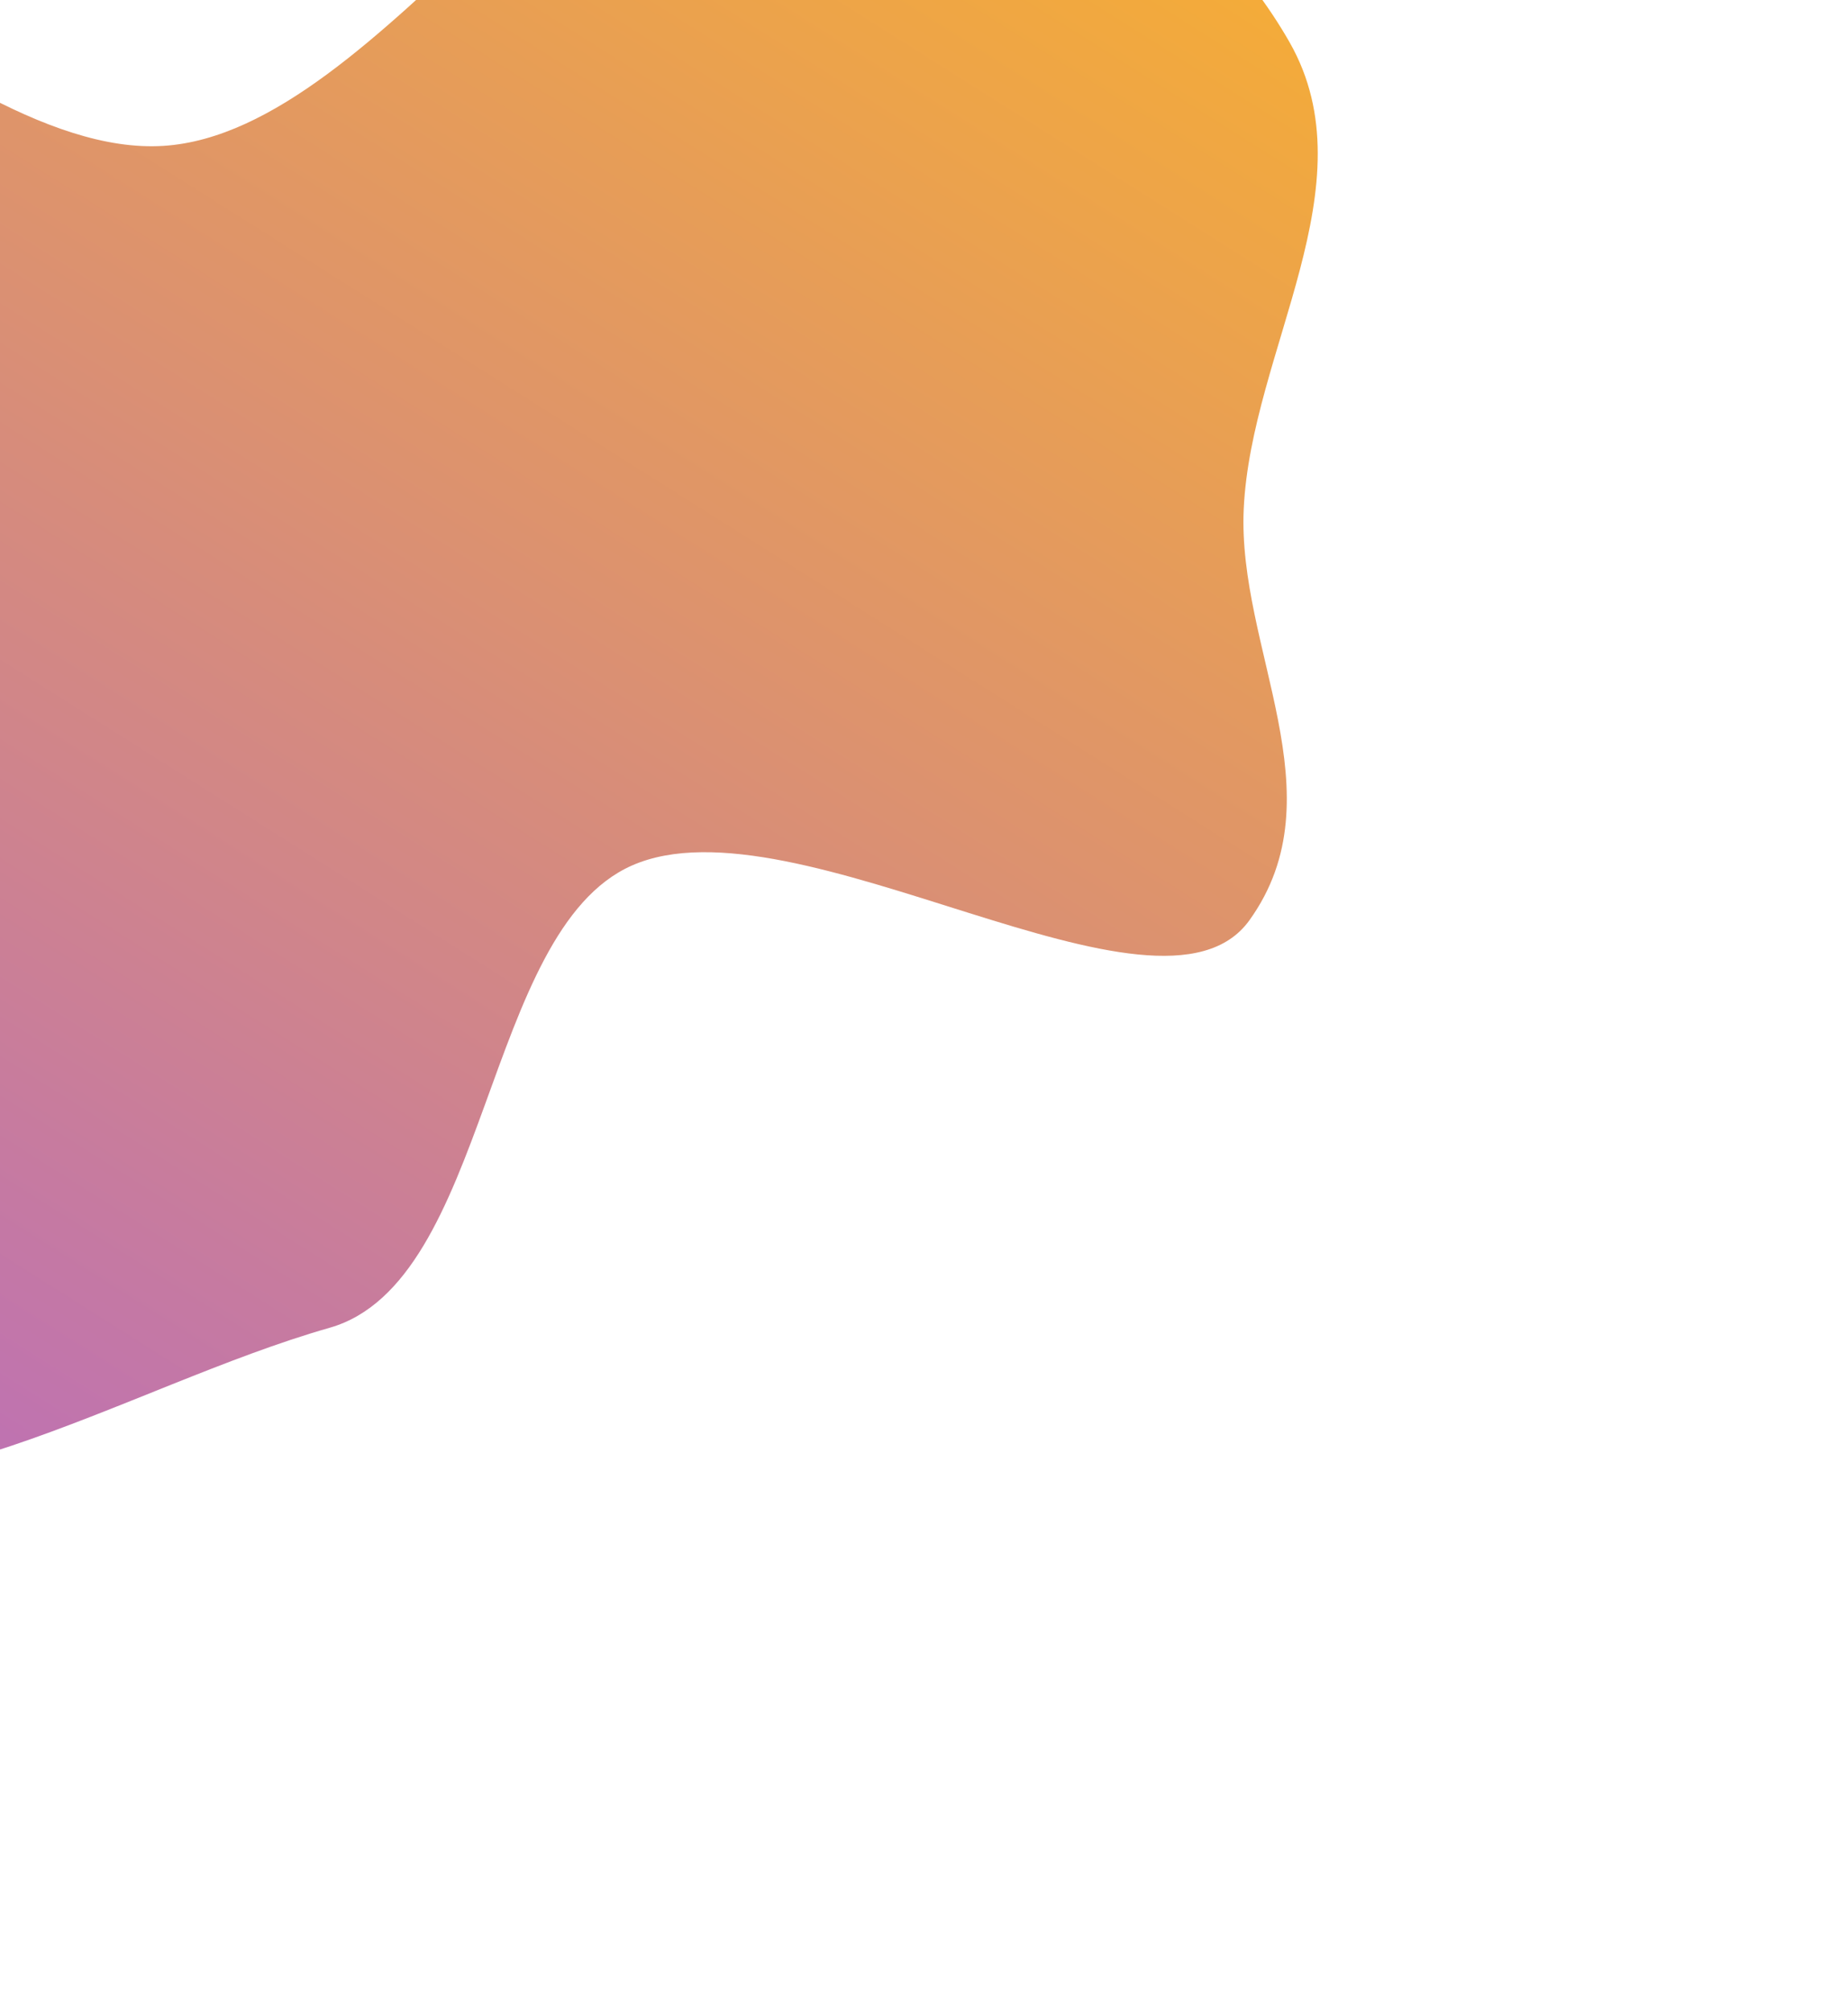 <svg width="762" height="829" viewBox="0 0 762 829" fill="none" xmlns="http://www.w3.org/2000/svg">
<g filter="url(#filter0_f_45_1110)">
<path fill-rule="evenodd" clip-rule="evenodd" d="M512.832 209.856C510.191 267.453 552.398 327.609 515.177 379.397C477.983 431.148 328.119 326.898 260.523 356.838C199.281 383.964 201.985 528.579 135.867 547.405C51.694 571.372 -45.793 635.613 -118.809 600.922C-196.554 563.984 -133.557 460.866 -175.725 399.364C-210.125 349.193 -308 337.704 -335.436 284.971C-365.215 227.735 -356.844 160.996 -331.22 100.498C-303.528 35.117 -339.087 -54.526 -253.782 -79.94C-163.775 -106.755 -27.739 66.249 67.443 60.136C157.692 54.339 244.956 -112.925 333.901 -104.742C421.836 -96.652 497.453 -42.857 531.772 17.483C565.241 76.329 515.823 144.616 512.832 209.856Z" fill="url(#paint0_linear_45_1110)"/>
</g>
<defs>
<filter id="filter0_f_45_1110" x="-572.369" y="-323.033" width="1333.72" height="1152.02" filterUnits="userSpaceOnUse" color-interpolation-filters="sRGB">
<feFlood flood-opacity="0" result="BackgroundImageFix"/>
<feBlend mode="normal" in="SourceGraphic" in2="BackgroundImageFix" result="shape"/>
<feGaussianBlur stdDeviation="109" result="effect1_foregroundBlur_45_1110"/>
</filter>
<linearGradient id="paint0_linear_45_1110" x1="40.698" y1="-445.681" x2="-520.019" y2="441.485" gradientUnits="userSpaceOnUse">
<stop stop-color="#FCB427"/>
<stop offset="1" stop-color="#B568C7"/>
</linearGradient>
</defs>
</svg>
